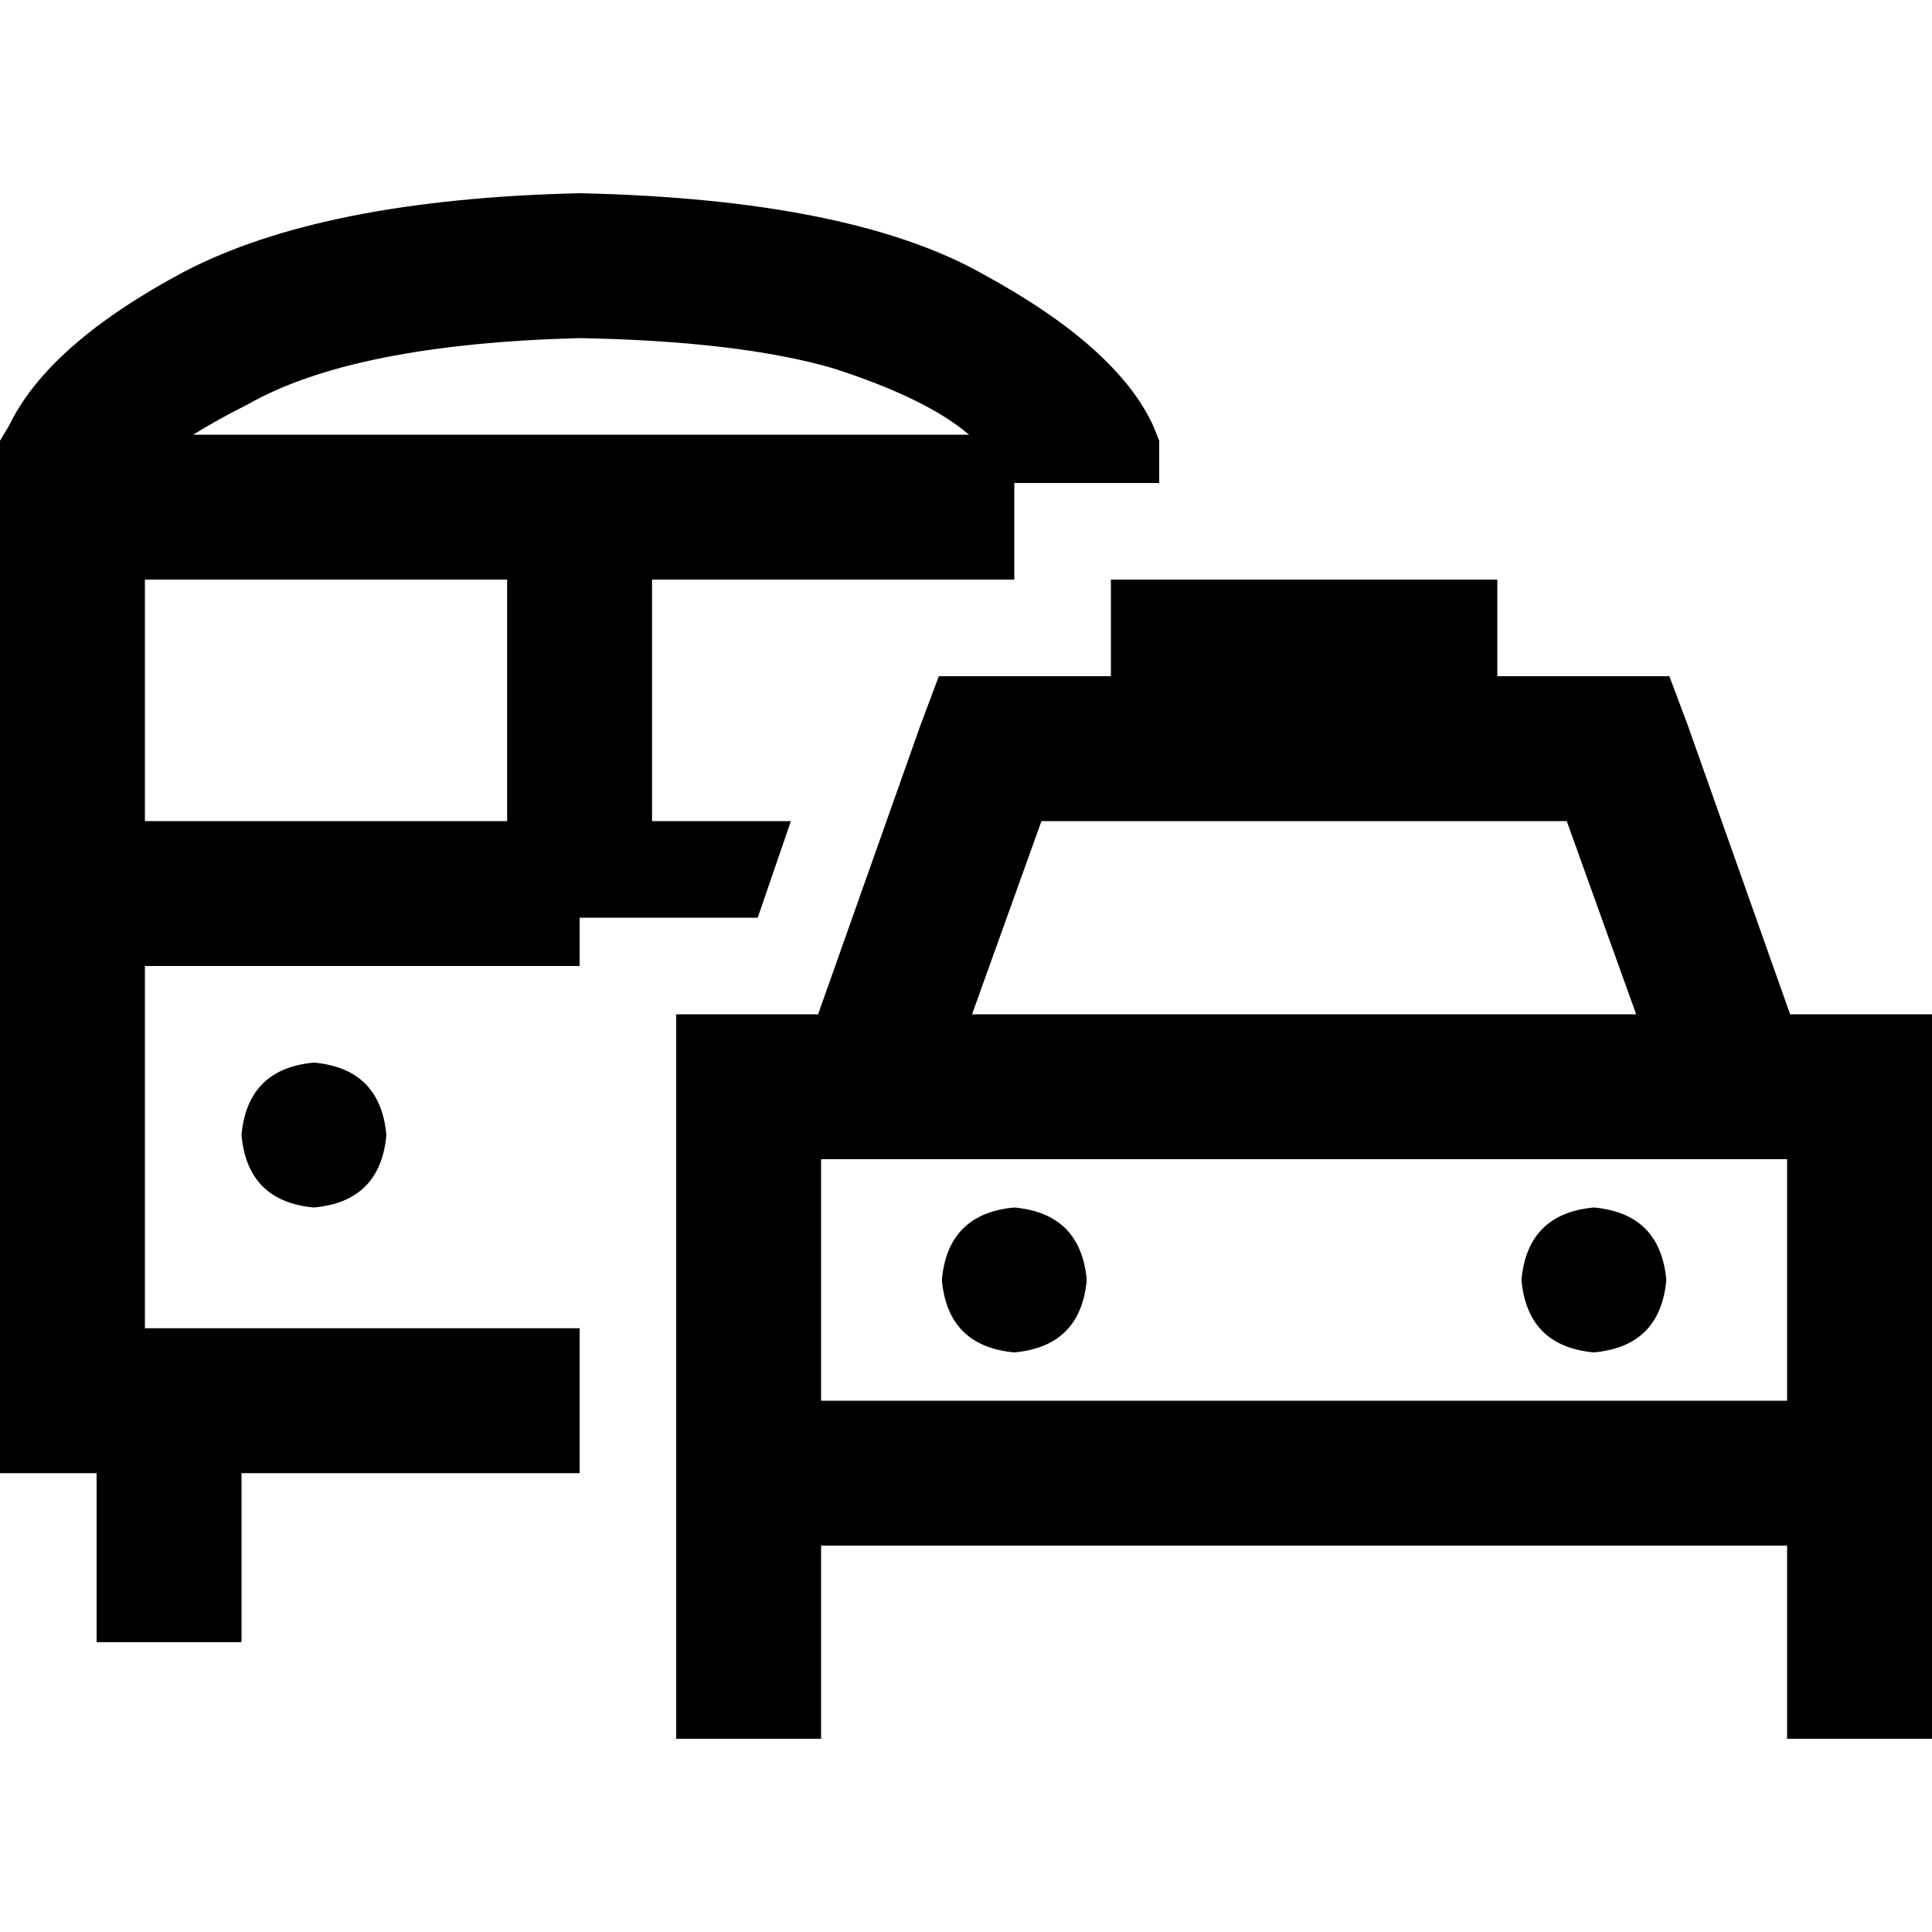 <svg xmlns="http://www.w3.org/2000/svg" viewBox="0 0 512 512">
  <path d="M 38.4 153.6 L 38.4 217.6 L 38.4 153.6 L 38.4 217.6 L 134.4 217.6 L 134.4 217.6 L 134.4 153.6 L 134.4 153.6 L 38.4 153.6 L 38.4 153.6 Z M 38.4 256 L 38.4 352 L 38.4 256 L 38.4 352 L 153.6 352 L 153.6 352 L 153.6 390.4 L 153.6 390.4 L 64 390.4 L 64 390.4 L 64 416 L 64 416 L 64 435.2 L 64 435.2 L 25.6 435.2 L 25.6 435.2 L 25.6 416 L 25.6 416 L 25.6 390.4 L 25.6 390.4 L 19.2 390.4 L 0 390.4 L 0 371.2 L 0 371.2 L 0 121.6 L 0 121.6 L 0 116.8 L 0 116.8 L 2.4 112.8 L 2.4 112.8 Q 12.8 91.2 48.8 72 Q 85.6 52.8 153.6 51.2 Q 225.6 52.8 260.8 72.8 Q 296 92 305.6 112.8 L 307.2 116.8 L 307.2 116.8 L 307.2 121.6 L 307.2 121.6 L 307.2 128 L 307.2 128 L 268.8 128 L 268.8 128 L 268.8 153.6 L 268.8 153.6 L 172.8 153.6 L 172.8 153.6 L 172.8 217.6 L 172.8 217.6 L 209.6 217.6 L 209.6 217.6 L 200.8 243.2 L 200.8 243.2 L 199.2 243.2 L 153.6 243.2 L 153.6 256 L 153.6 256 L 38.4 256 L 38.4 256 Z M 256.8 115.2 Q 245.6 105.6 220.8 97.6 L 220.8 97.6 L 220.8 97.6 Q 196 90.4 153.6 89.6 Q 93.6 91.2 65.6 107.2 Q 57.6 111.2 51.2 115.2 L 153.6 115.2 L 256.8 115.2 Z M 83.2 281.6 Q 100.8 283.2 102.4 300.8 Q 100.8 318.4 83.2 320 Q 65.6 318.4 64 300.8 Q 65.6 283.2 83.2 281.6 L 83.2 281.6 Z M 294.4 153.6 L 396.8 153.6 L 294.4 153.6 L 396.8 153.6 L 396.8 179.2 L 396.8 179.2 L 428.8 179.2 L 442.4 179.2 L 447.2 192 L 447.2 192 L 474.4 268.8 L 474.4 268.8 L 512 268.8 L 512 268.8 L 512 307.2 L 512 307.2 L 512 371.2 L 512 371.2 L 512 384 L 512 384 L 512 409.6 L 512 409.6 L 512 460.8 L 512 460.8 L 473.6 460.8 L 473.6 460.8 L 473.6 409.6 L 473.6 409.6 L 217.6 409.6 L 217.6 409.6 L 217.6 460.8 L 217.6 460.8 L 179.2 460.8 L 179.2 460.8 L 179.2 409.6 L 179.2 409.6 L 179.2 384 L 179.2 384 L 179.2 371.2 L 179.2 371.2 L 179.2 307.2 L 179.2 307.2 L 179.2 268.8 L 179.2 268.8 L 216.8 268.8 L 216.8 268.8 L 244 192 L 244 192 L 248.8 179.2 L 248.8 179.2 L 262.4 179.2 L 294.4 179.2 L 294.4 153.6 L 294.4 153.6 Z M 460 307.2 L 231.2 307.2 L 460 307.2 L 231.2 307.2 Q 230.4 307.2 230.4 307.2 Q 230.4 307.2 230.4 307.2 L 217.6 307.2 L 217.6 307.2 L 217.6 371.2 L 217.6 371.2 L 473.6 371.2 L 473.6 371.2 L 473.6 307.2 L 473.6 307.2 L 461.6 307.2 L 461.6 307.2 Q 460.8 307.2 460.8 307.2 Q 460.8 307.2 460.8 307.2 L 460 307.2 Z M 433.6 268.8 L 415.2 217.6 L 433.6 268.8 L 415.2 217.6 L 276 217.6 L 276 217.6 L 257.6 268.8 L 257.6 268.8 L 433.6 268.8 L 433.6 268.8 Z M 249.6 339.2 Q 251.2 321.6 268.8 320 Q 286.4 321.6 288 339.2 Q 286.4 356.8 268.8 358.4 Q 251.2 356.8 249.6 339.2 L 249.6 339.2 Z M 422.4 320 Q 440 321.6 441.6 339.2 Q 440 356.8 422.4 358.4 Q 404.8 356.8 403.2 339.2 Q 404.8 321.6 422.4 320 L 422.4 320 Z" />
</svg>
